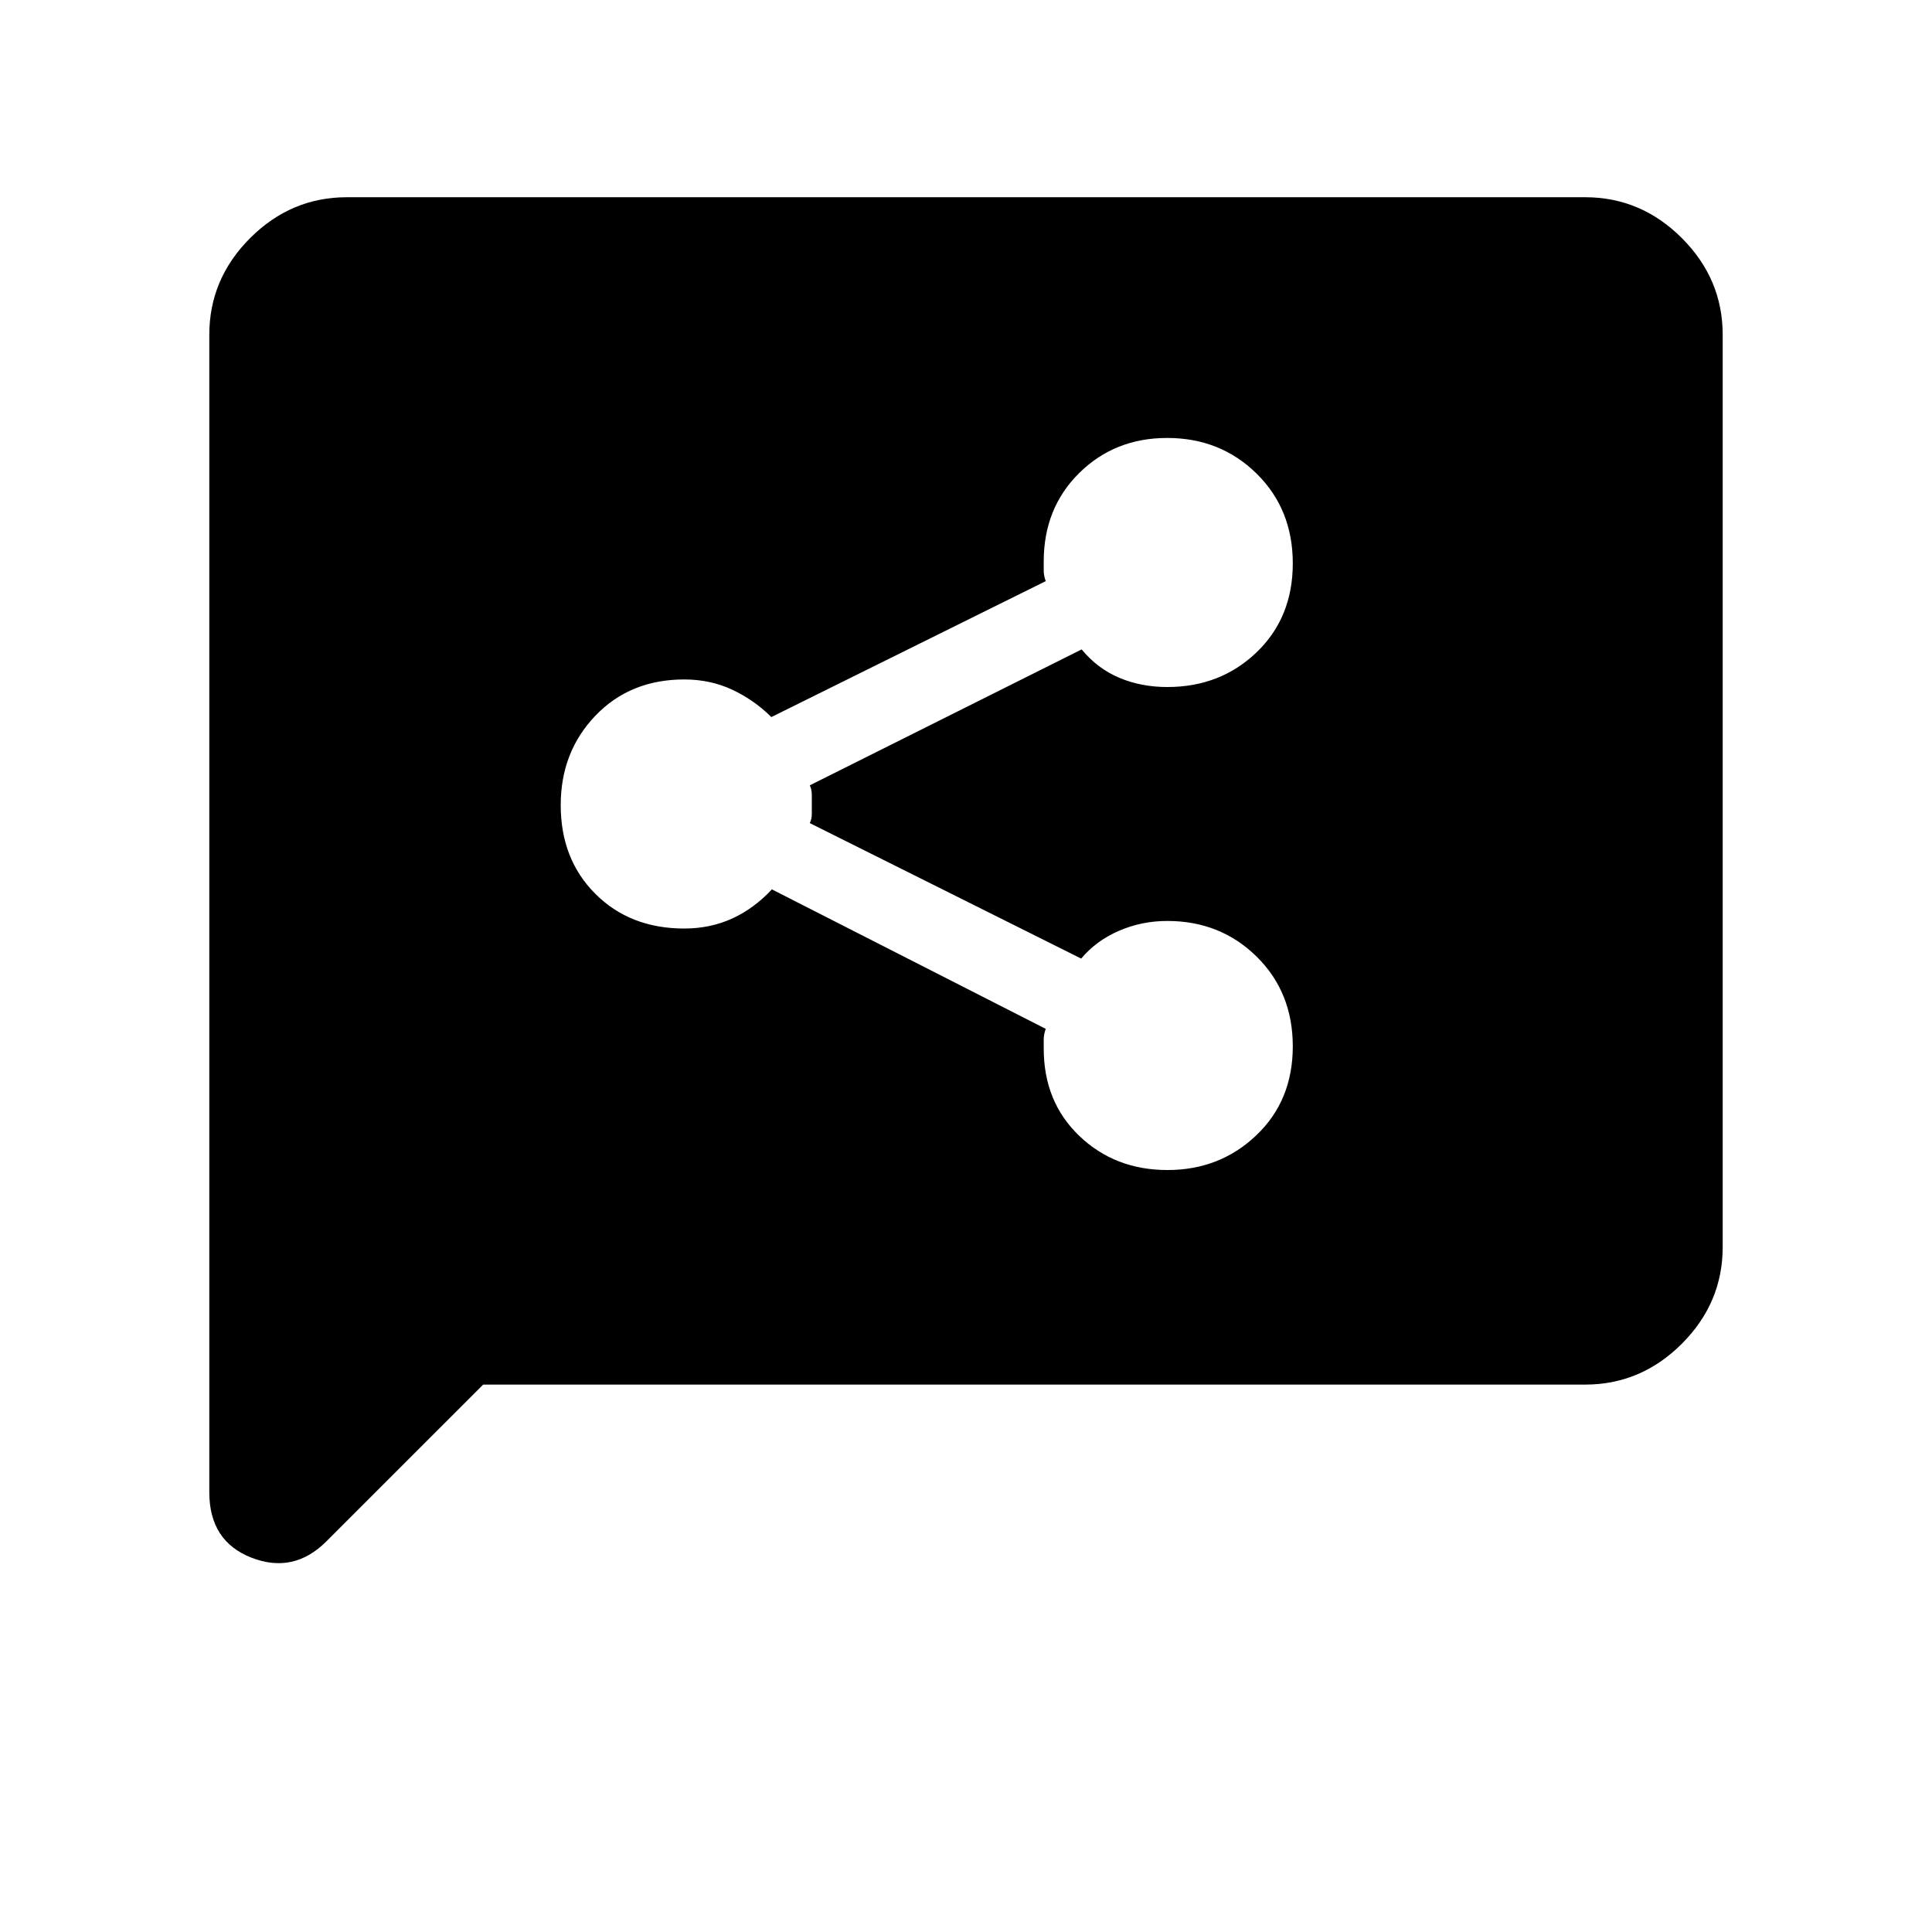 <svg xmlns="http://www.w3.org/2000/svg" height="48" viewBox="0 -960 960 960" width="48"><path d="M580.1-378.62q26.04 0 44.16-17.26 18.12-17.26 18.12-44.18 0-26.92-17.98-44.62-17.98-17.7-44.4-17.7-12.68 0-23.98 4.89t-18.79 13.8L402.38-551q1-2 1-4.5V-564.88q0-2.89-1-4.89l135.08-67.54q7.9 9.56 18.77 14.13 10.88 4.56 23.77 4.56 26.42 0 44.4-17.26 17.98-17.26 17.98-44.18 0-26.92-18-44.62-18-17.7-44.44-17.7-26.03 0-43.68 17.42-17.64 17.43-17.64 43.96v4.5q0 2.5 1 5.27l-136.34 67.54q-8.64-8.56-19.51-13.63-10.88-5.06-23.77-5.06-26.89 0-44.14 18-17.24 18-17.24 44.44 0 26.92 17.24 44.12 17.25 17.2 44.14 17.2 12.89 0 23.77-4.95 10.87-4.95 19.77-14.51l136.08 69.31q-1 2.77-1 5.27v4.5q0 26.53 17.71 43.46 17.72 16.92 43.77 16.92ZM240.08-272l-77.93 77.92q-16.23 16.23-37.19 8.08Q104-194.16 104-218.54v-575.08q0-27.78 20.3-48.08 20.3-20.3 48.08-20.3h615.24q27.78 0 48.08 20.3 20.3 20.3 20.3 48.08v453.24q0 27.78-20.3 48.08-20.3 20.3-48.08 20.3H240.08Z"/></svg>